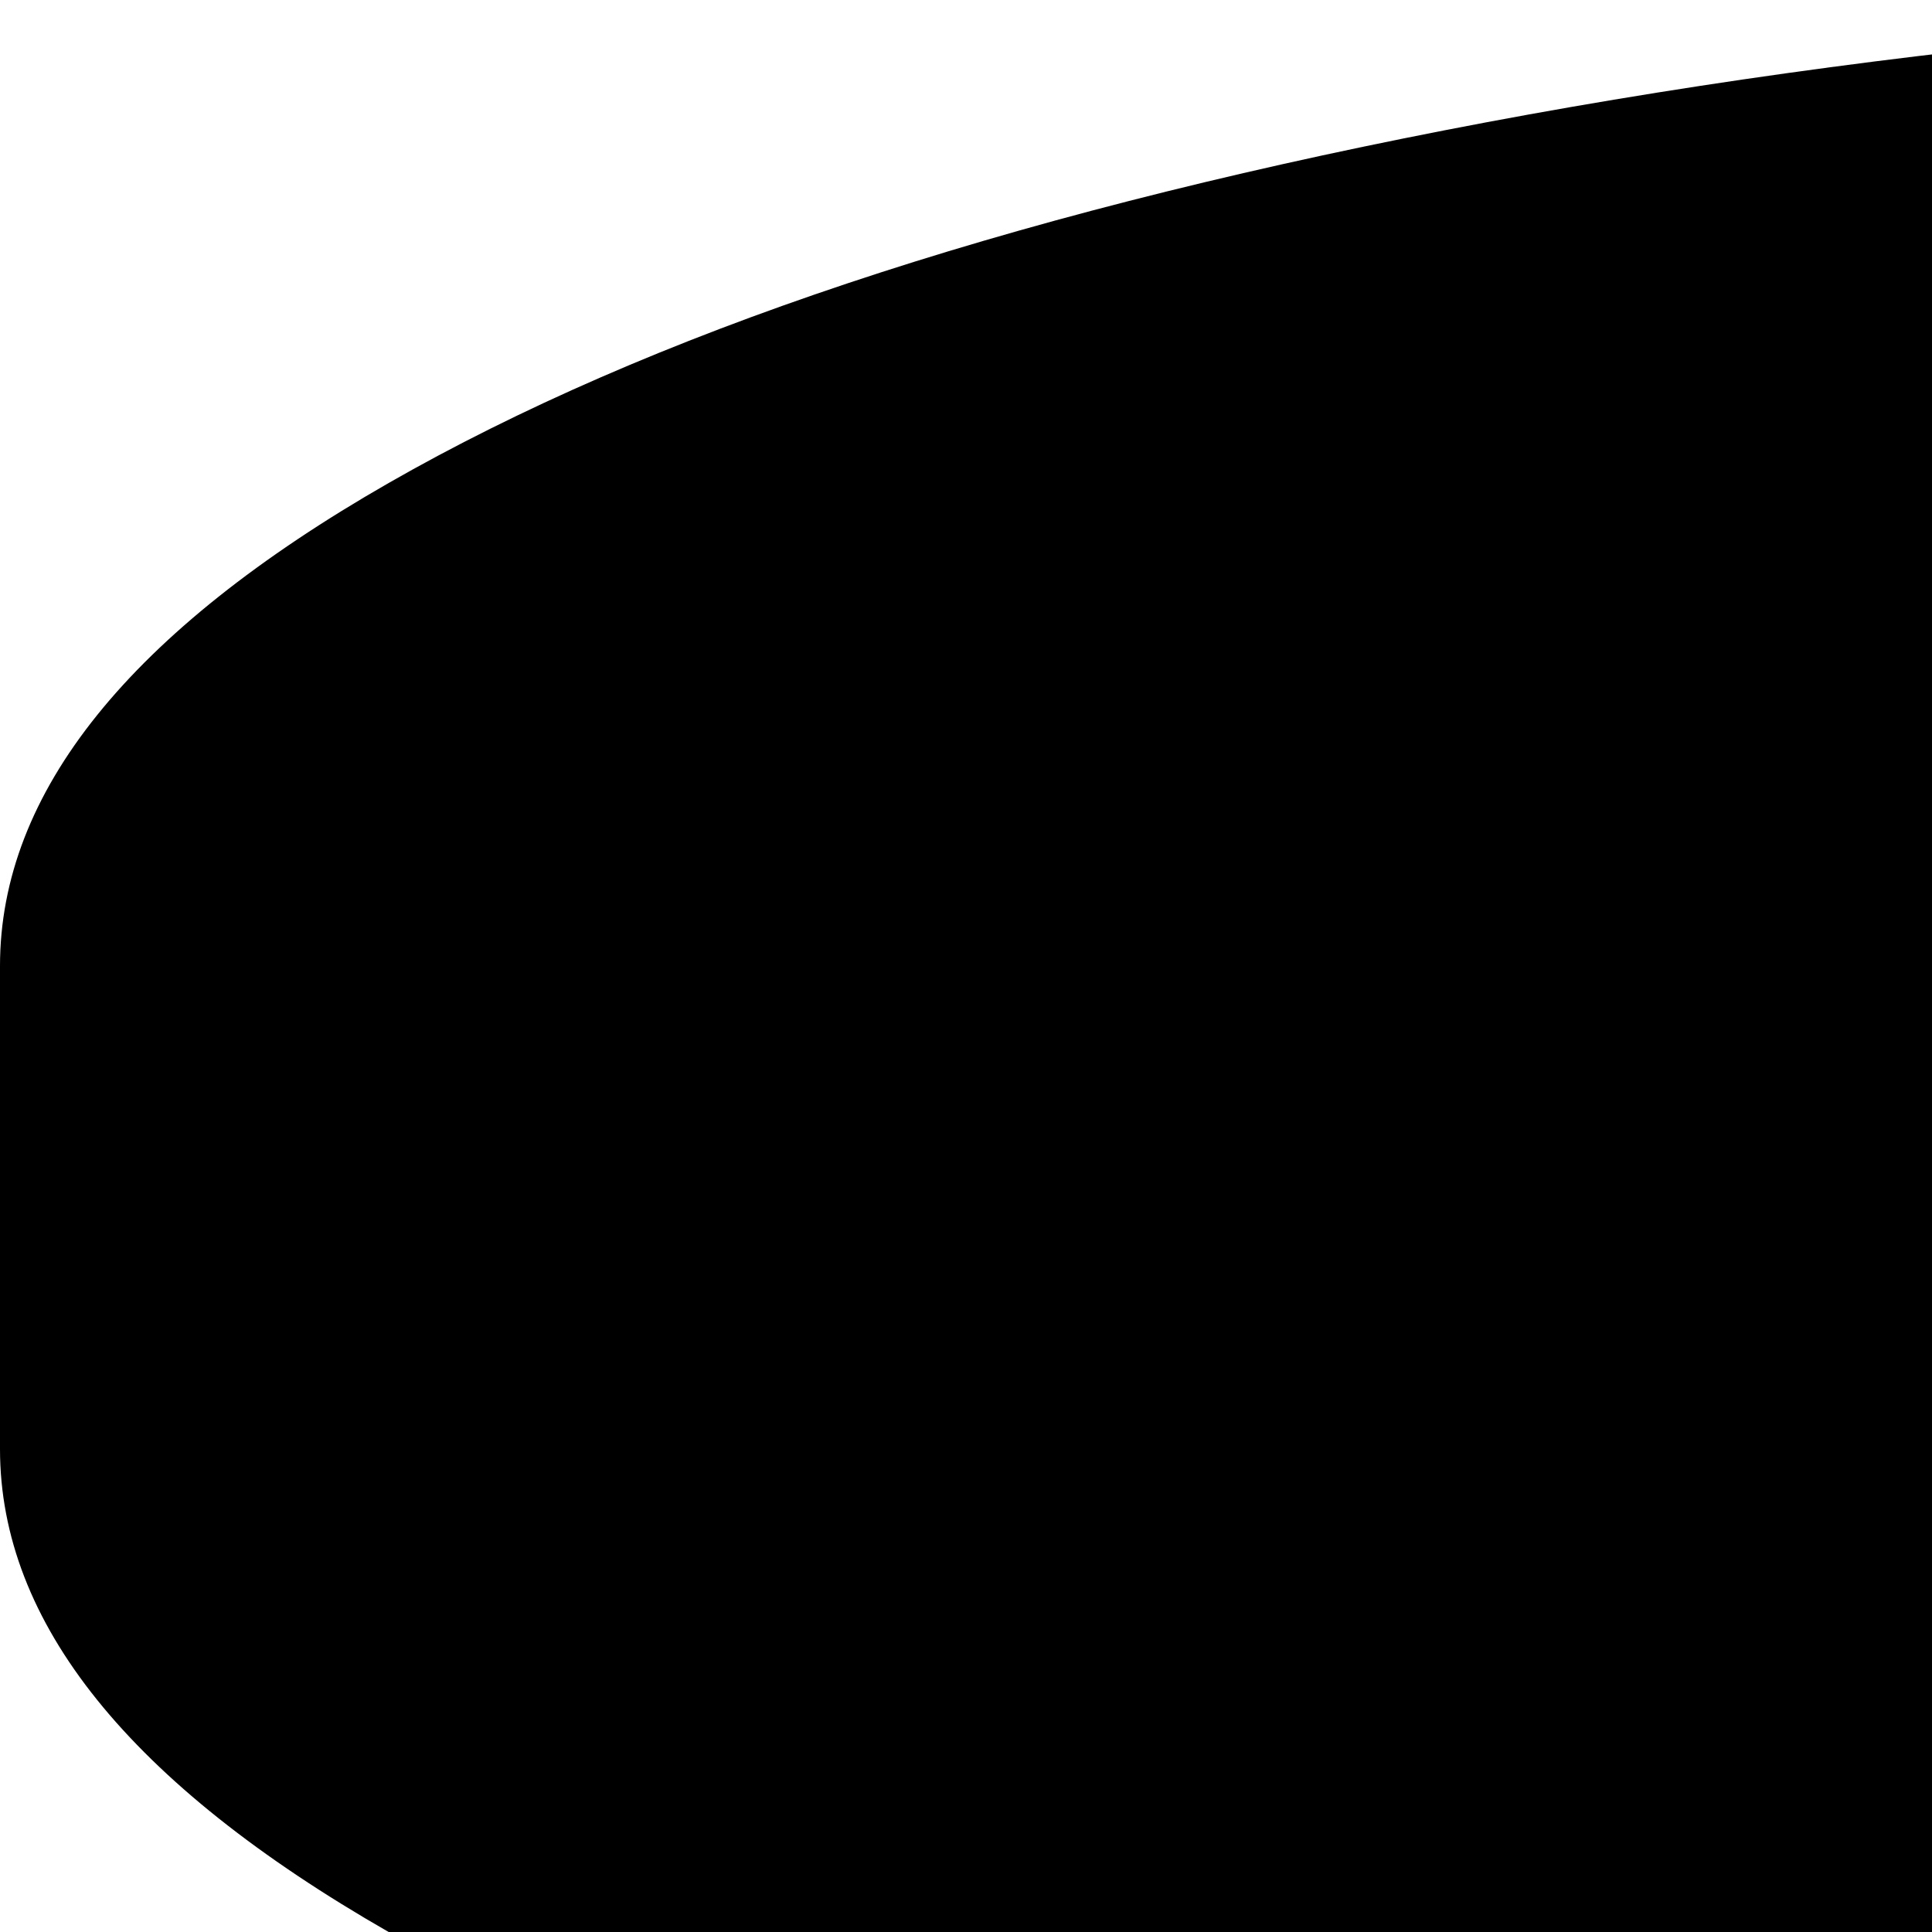 <svg xmlns="http://www.w3.org/2000/svg" version="1.1" viewBox="0 0 512 512" fill="currentColor"><path fill="currentColor" d="M768 768q237 0 443-43t325-127v170q0 69-103 128t-280 93.5t-385 34.5t-385-34.5T103 896T0 768V598q119 84 325 127t443 43m0 768q237 0 443-43t325-127v170q0 69-103 128t-280 93.5t-385 34.5t-385-34.5t-280-93.5T0 1536v-170q119 84 325 127t443 43m0-384q237 0 443-43t325-127v170q0 69-103 128t-280 93.5t-385 34.5t-385-34.5t-280-93.5T0 1152V982q119 84 325 127t443 43M768 0q208 0 385 34.5t280 93.5t103 128v128q0 69-103 128t-280 93.5T768 640t-385-34.5T103 512T0 384V256q0-69 103-128t280-93.5T768 0"/></svg>